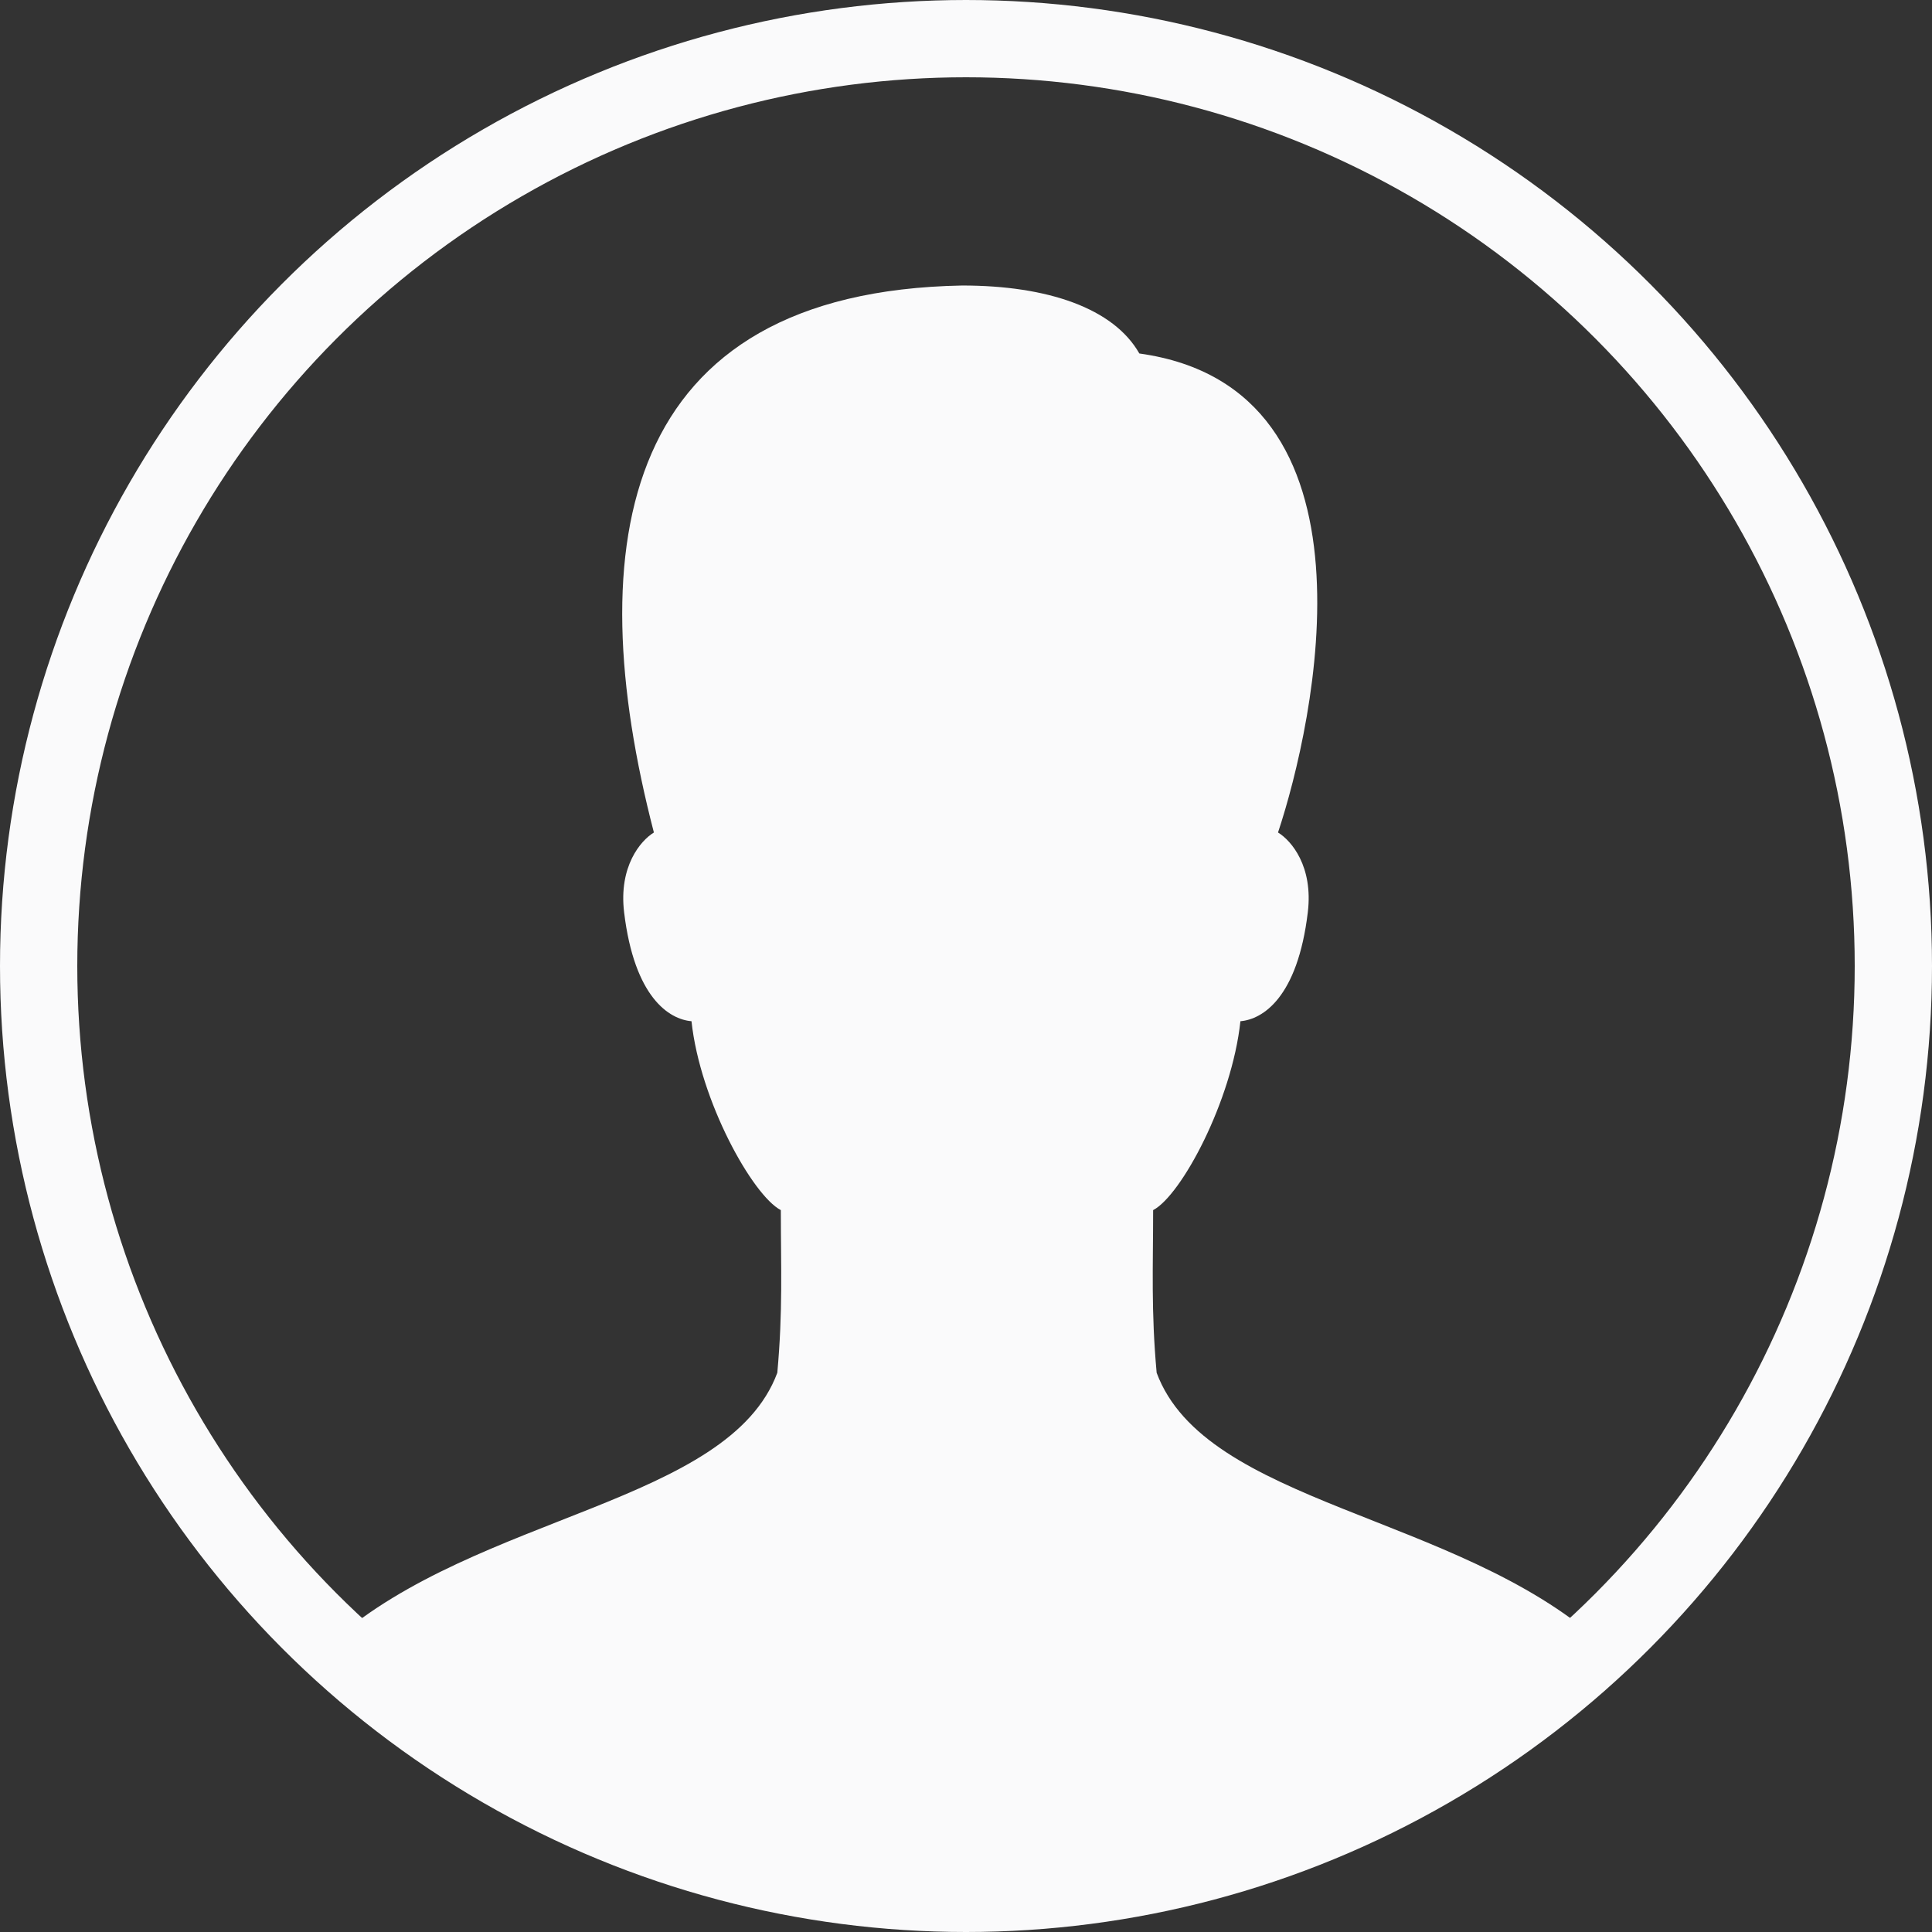 <?xml version="1.0" encoding="utf-8"?>
<!-- Generator: Adobe Illustrator 16.0.2, SVG Export Plug-In . SVG Version: 6.00 Build 0)  -->
<!DOCTYPE svg PUBLIC "-//W3C//DTD SVG 1.1//EN" "http://www.w3.org/Graphics/SVG/1.1/DTD/svg11.dtd">
<svg version="1.1" id="Layer_1" xmlns="http://www.w3.org/2000/svg" xmlns:xlink="http://www.w3.org/1999/xlink" x="0px" y="0px"
	 width="50px" height="50px" viewBox="0 0 50 50" enable-background="new 0 0 50 50" xml:space="preserve">
<rect x="0" y="0" width="50" height="50" fill="#333333" stroke="none"/>
<circle fill="none" stroke="#FAFAFB" stroke-width="2" stroke-linecap="round" stroke-miterlimit="10" cx="25" cy="25" r="24"/>
<rect fill="none" width="50" height="50"/>
<path fill="#FAFAFB" d="M29.934,35.527c-0.146-1.611-0.091-2.736-0.091-4.209c0.73-0.383,2.038-2.825,2.259-4.889
	c0.574-0.048,1.479-0.607,1.744-2.819c0.143-1.187-0.425-1.855-0.771-2.065c0.934-2.809,2.874-11.499-3.589-12.397
	c-0.664-1.168-2.367-1.759-4.582-1.759c-8.854,0.163-9.922,6.686-7.981,14.156c-0.345,0.21-0.913,0.878-0.771,2.065
	c0.266,2.209,1.17,2.771,1.744,2.819c0.22,2.063,1.58,4.506,2.312,4.889c0,1.473,0.055,2.598-0.091,4.209
	c-1.261,3.391-7.737,3.656-11.473,6.925c3.906,3.933,10.236,6.745,16.917,6.745c6.68,0,14.53-5.273,15.838-6.713
	C37.688,39.186,31.197,38.93,29.934,35.527z"/>
</svg>
